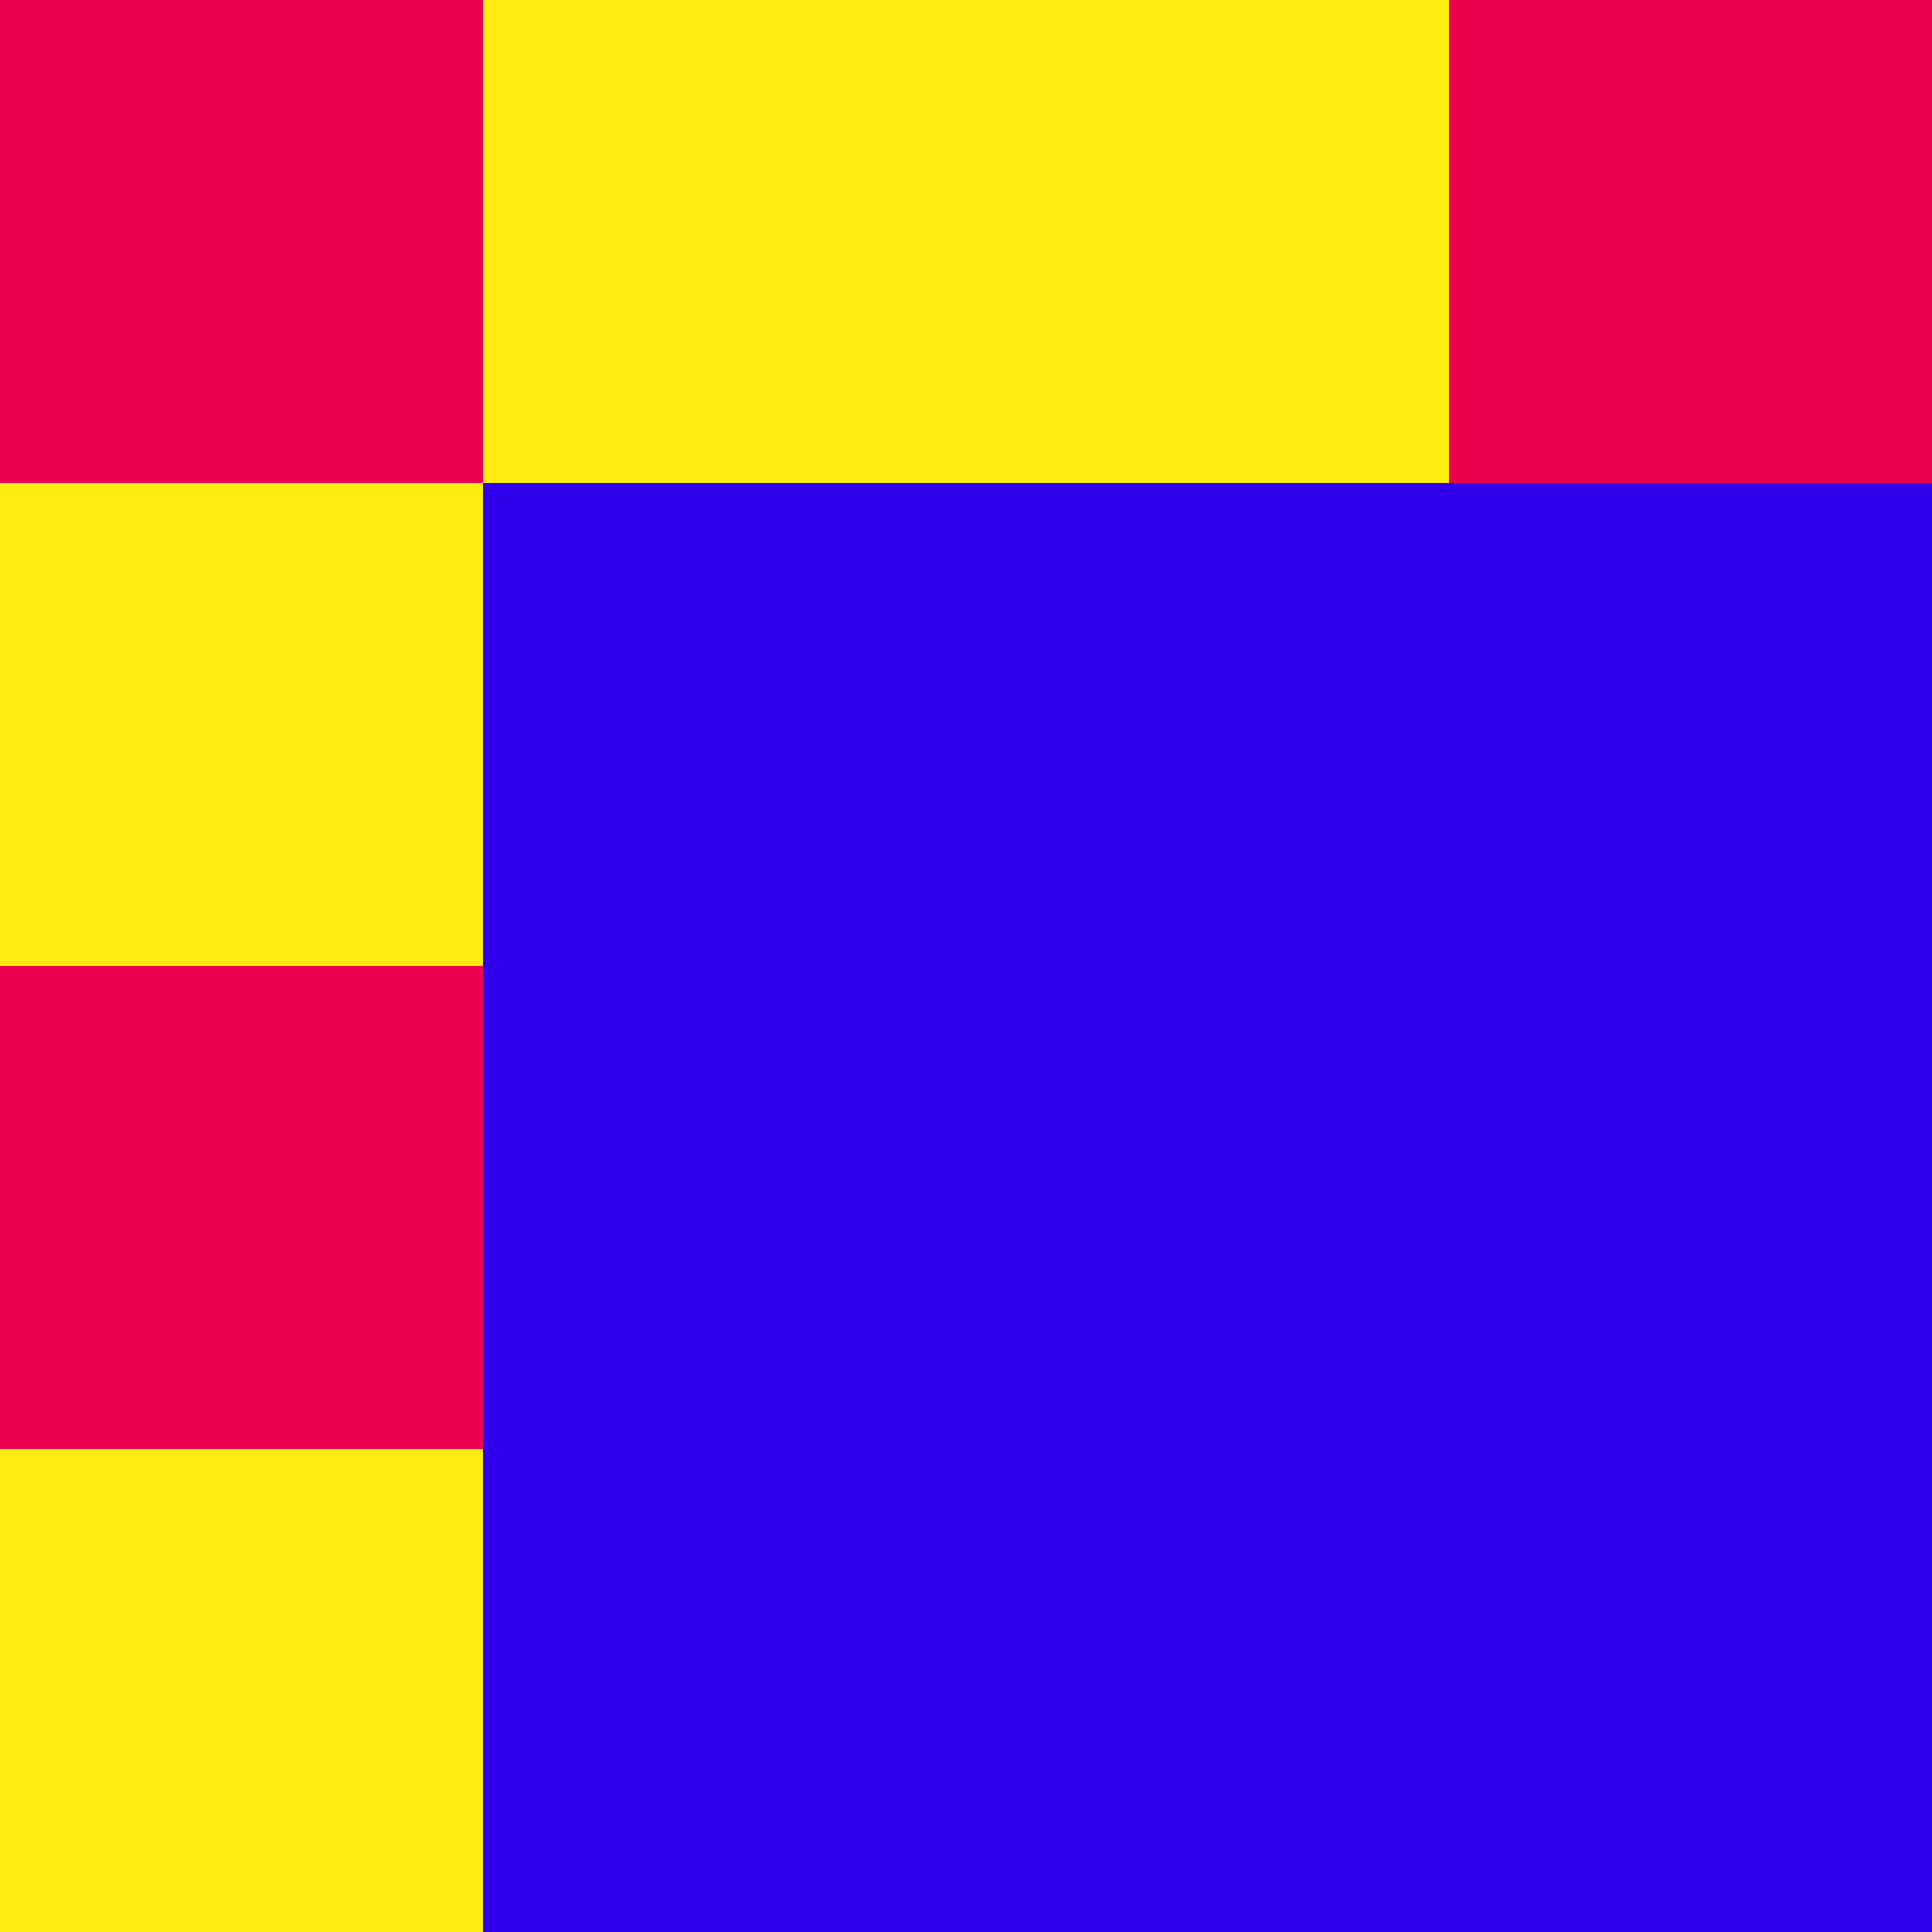<?xml version="1.0" encoding="UTF-8" ?>
<svg version="1.1" width="32" height="32" xmlns="http://www.w3.org/2000/svg" shape-rendering="crispEdges">
<rect x="0" y="0" width="8" height="8" fill="#EB004D" />
<rect x="8" y="0" width="16" height="8" fill="#FFEC13" />
<rect x="24" y="0" width="8" height="8" fill="#EB004D" />
<rect x="0" y="8" width="8" height="8" fill="#FFEC13" />
<rect x="8" y="8" width="24" height="24" fill="#3000EB" />
<rect x="0" y="16" width="8" height="8" fill="#EB004D" />
<rect x="0" y="24" width="8" height="8" fill="#FFEC13" />
</svg>